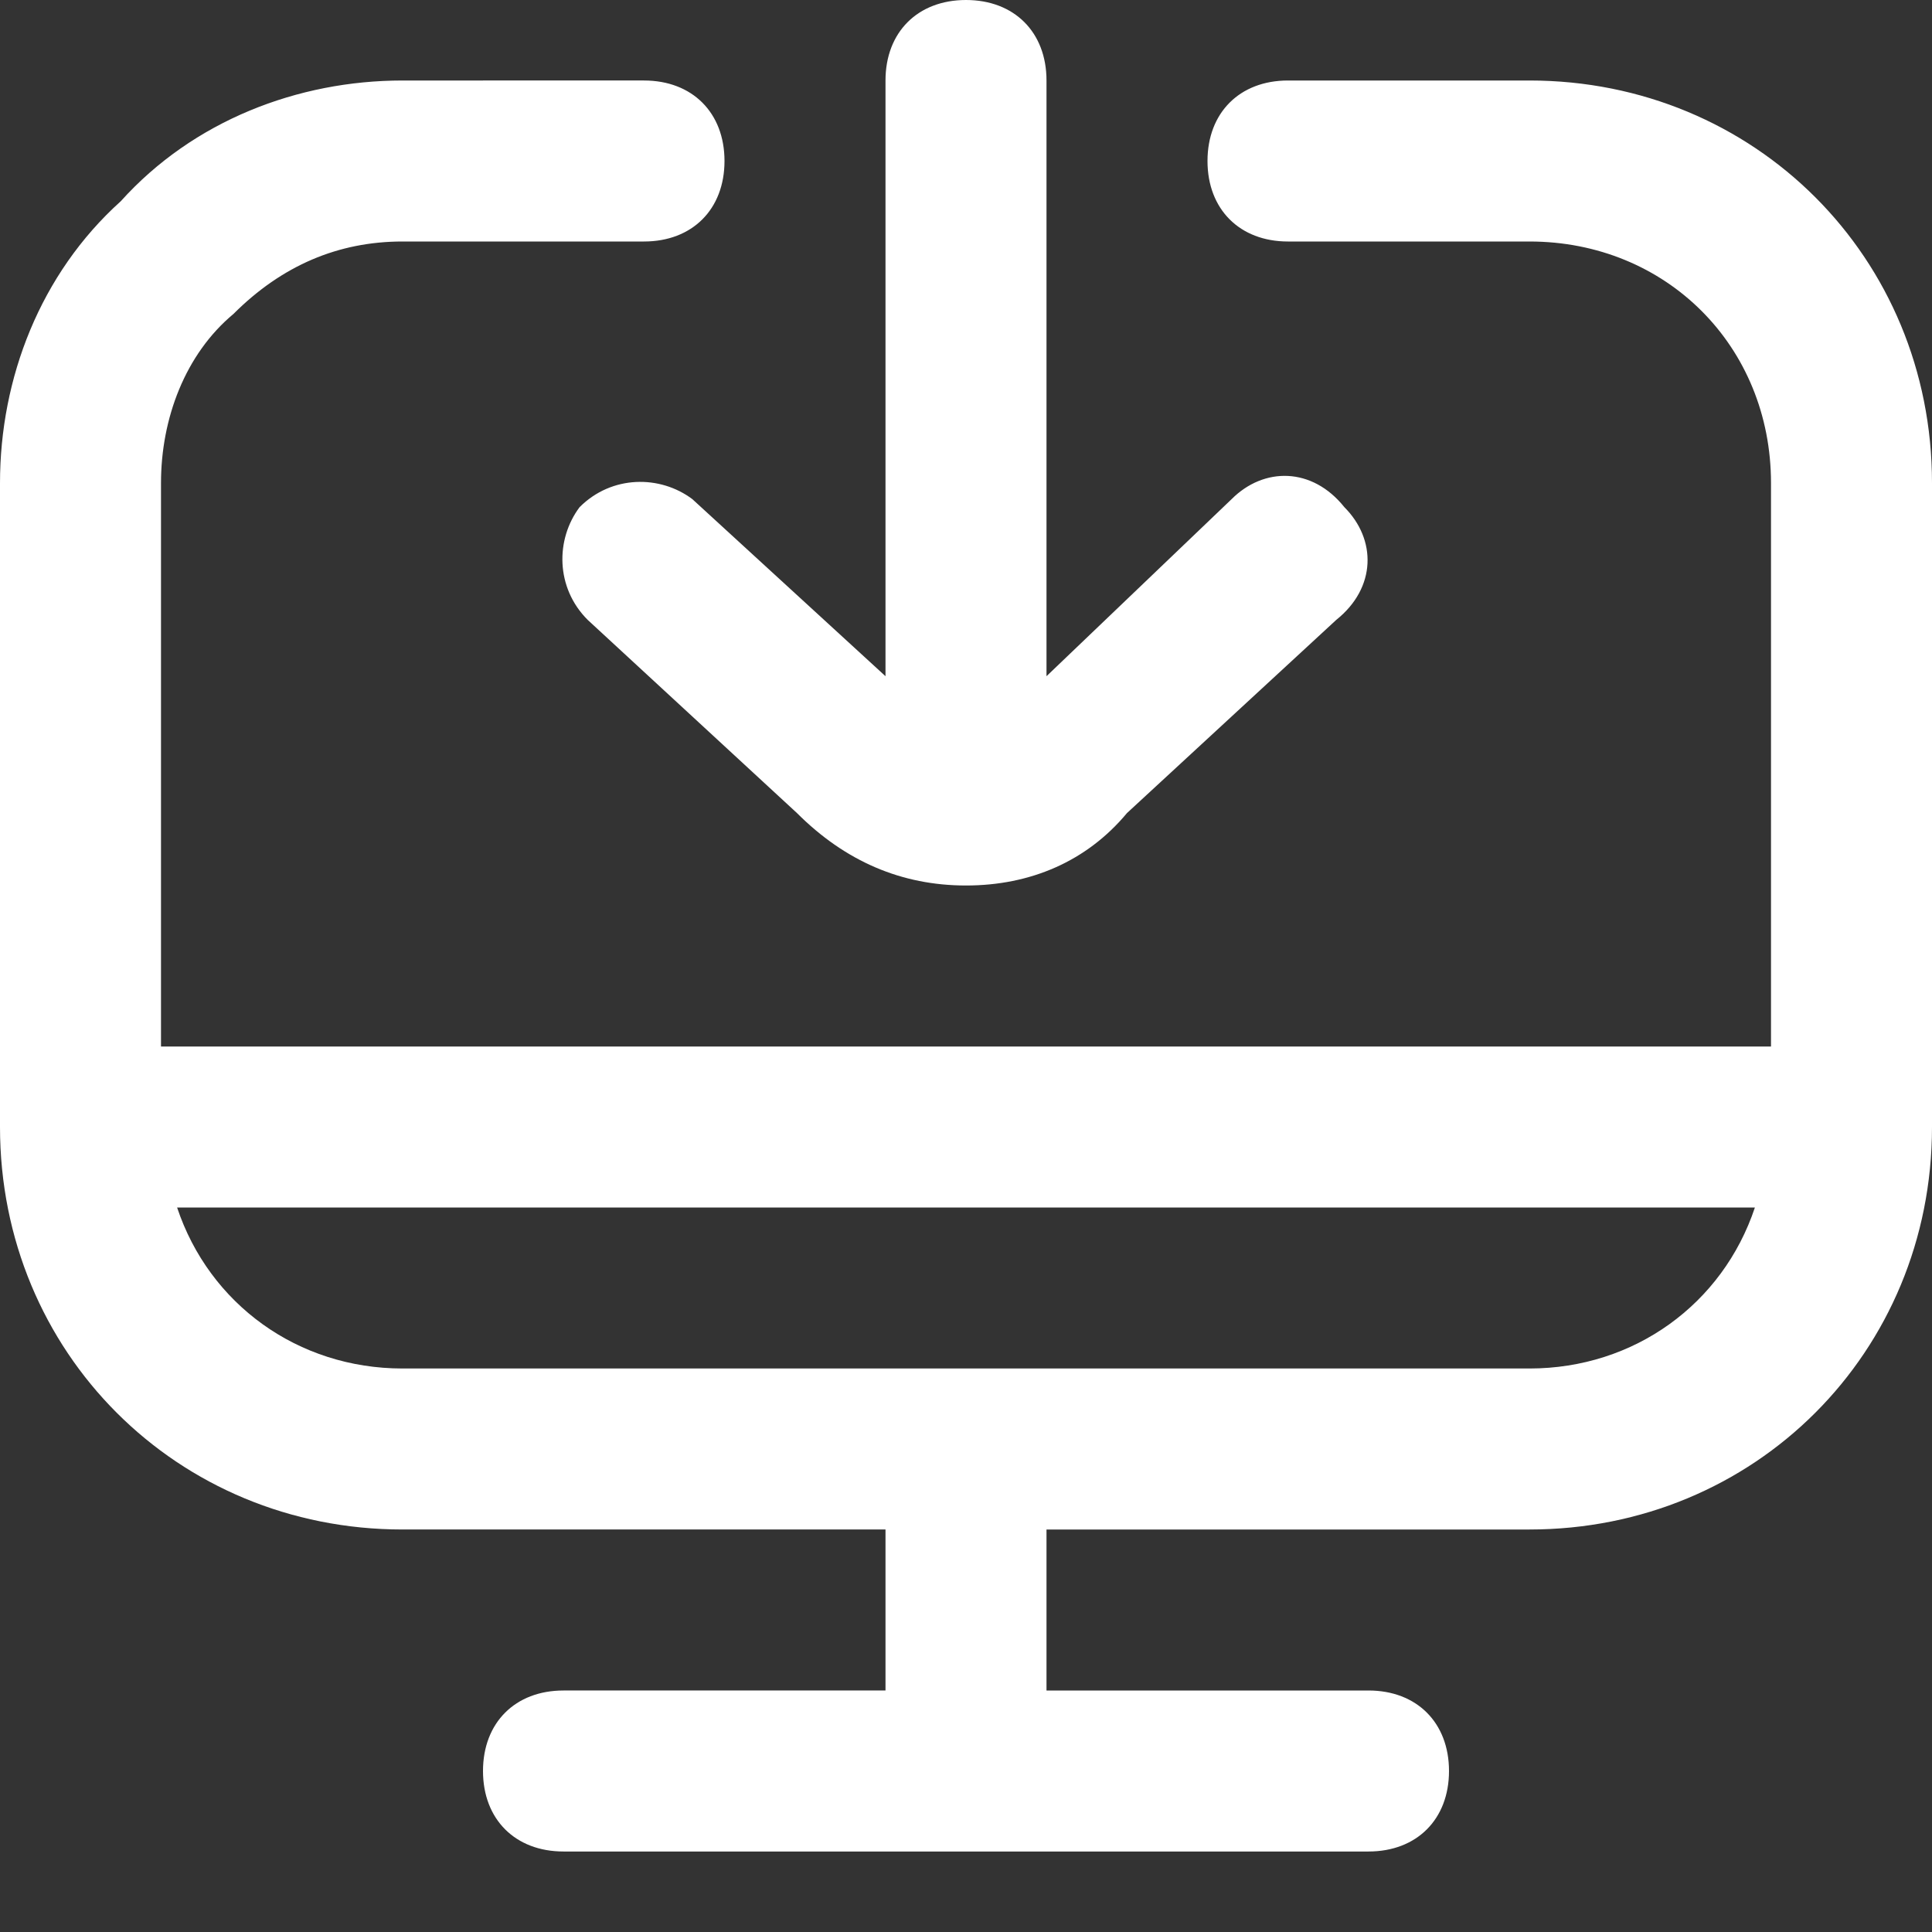<?xml version="1.0" encoding="utf-8"?>
<!-- Generator: Adobe Illustrator 26.5.3, SVG Export Plug-In . SVG Version: 6.00 Build 0)  -->
<svg version="1.1" id="Layer_1" xmlns="http://www.w3.org/2000/svg" xmlns:xlink="http://www.w3.org/1999/xlink" x="0px" y="0px"
	 viewBox="0 0 24 24" style="enable-background:new 0 0 24 24;" xml:space="preserve">
<rect x="0" y="0" width="24" height="24" fill="#333333" stroke="none"/>
<style type="text/css">
	.st0{fill:#FFFFFF;}
</style>
<path class="st0" d="M19,1h-3c-0.6,0-1,0.4-1,1s0.4,1,1,1h3c1.7,0,3,1.3,3,3v7H2V6c0-0.8,0.3-1.6,0.9-2.1C3.5,3.3,4.2,3,5,3h0l3,0h0
	c0.6,0,1-0.4,1-1c0-0.6-0.4-1-1-1L5,1h0C3.7,1,2.4,1.5,1.5,2.5C0.5,3.4,0,4.7,0,6v8c0,2.8,2.2,5,5,5h6v2H7c-0.6,0-1,0.4-1,1
	s0.4,1,1,1h10c0.6,0,1-0.4,1-1s-0.4-1-1-1h-4v-2h6c2.8,0,5-2.2,5-5V6C24,3.2,21.8,1,19,1L19,1z M19,17H5c-1.3,0-2.4-0.8-2.8-2h19.6
	C21.4,16.2,20.3,17,19,17L19,17z M11,8.4V1c0-0.6,0.4-1,1-1s1,0.4,1,1v7.4l2.3-2.2c0.4-0.4,1-0.4,1.4,0.1c0.4,0.4,0.4,1-0.1,1.4
	l-2.6,2.4C13.5,10.7,12.8,11,12,11c-0.8,0-1.5-0.3-2.1-0.9L7.3,7.7c-0.4-0.4-0.4-1-0.1-1.4c0.4-0.4,1-0.4,1.4-0.1L11,8.4L11,8.4z"/>
</svg>
